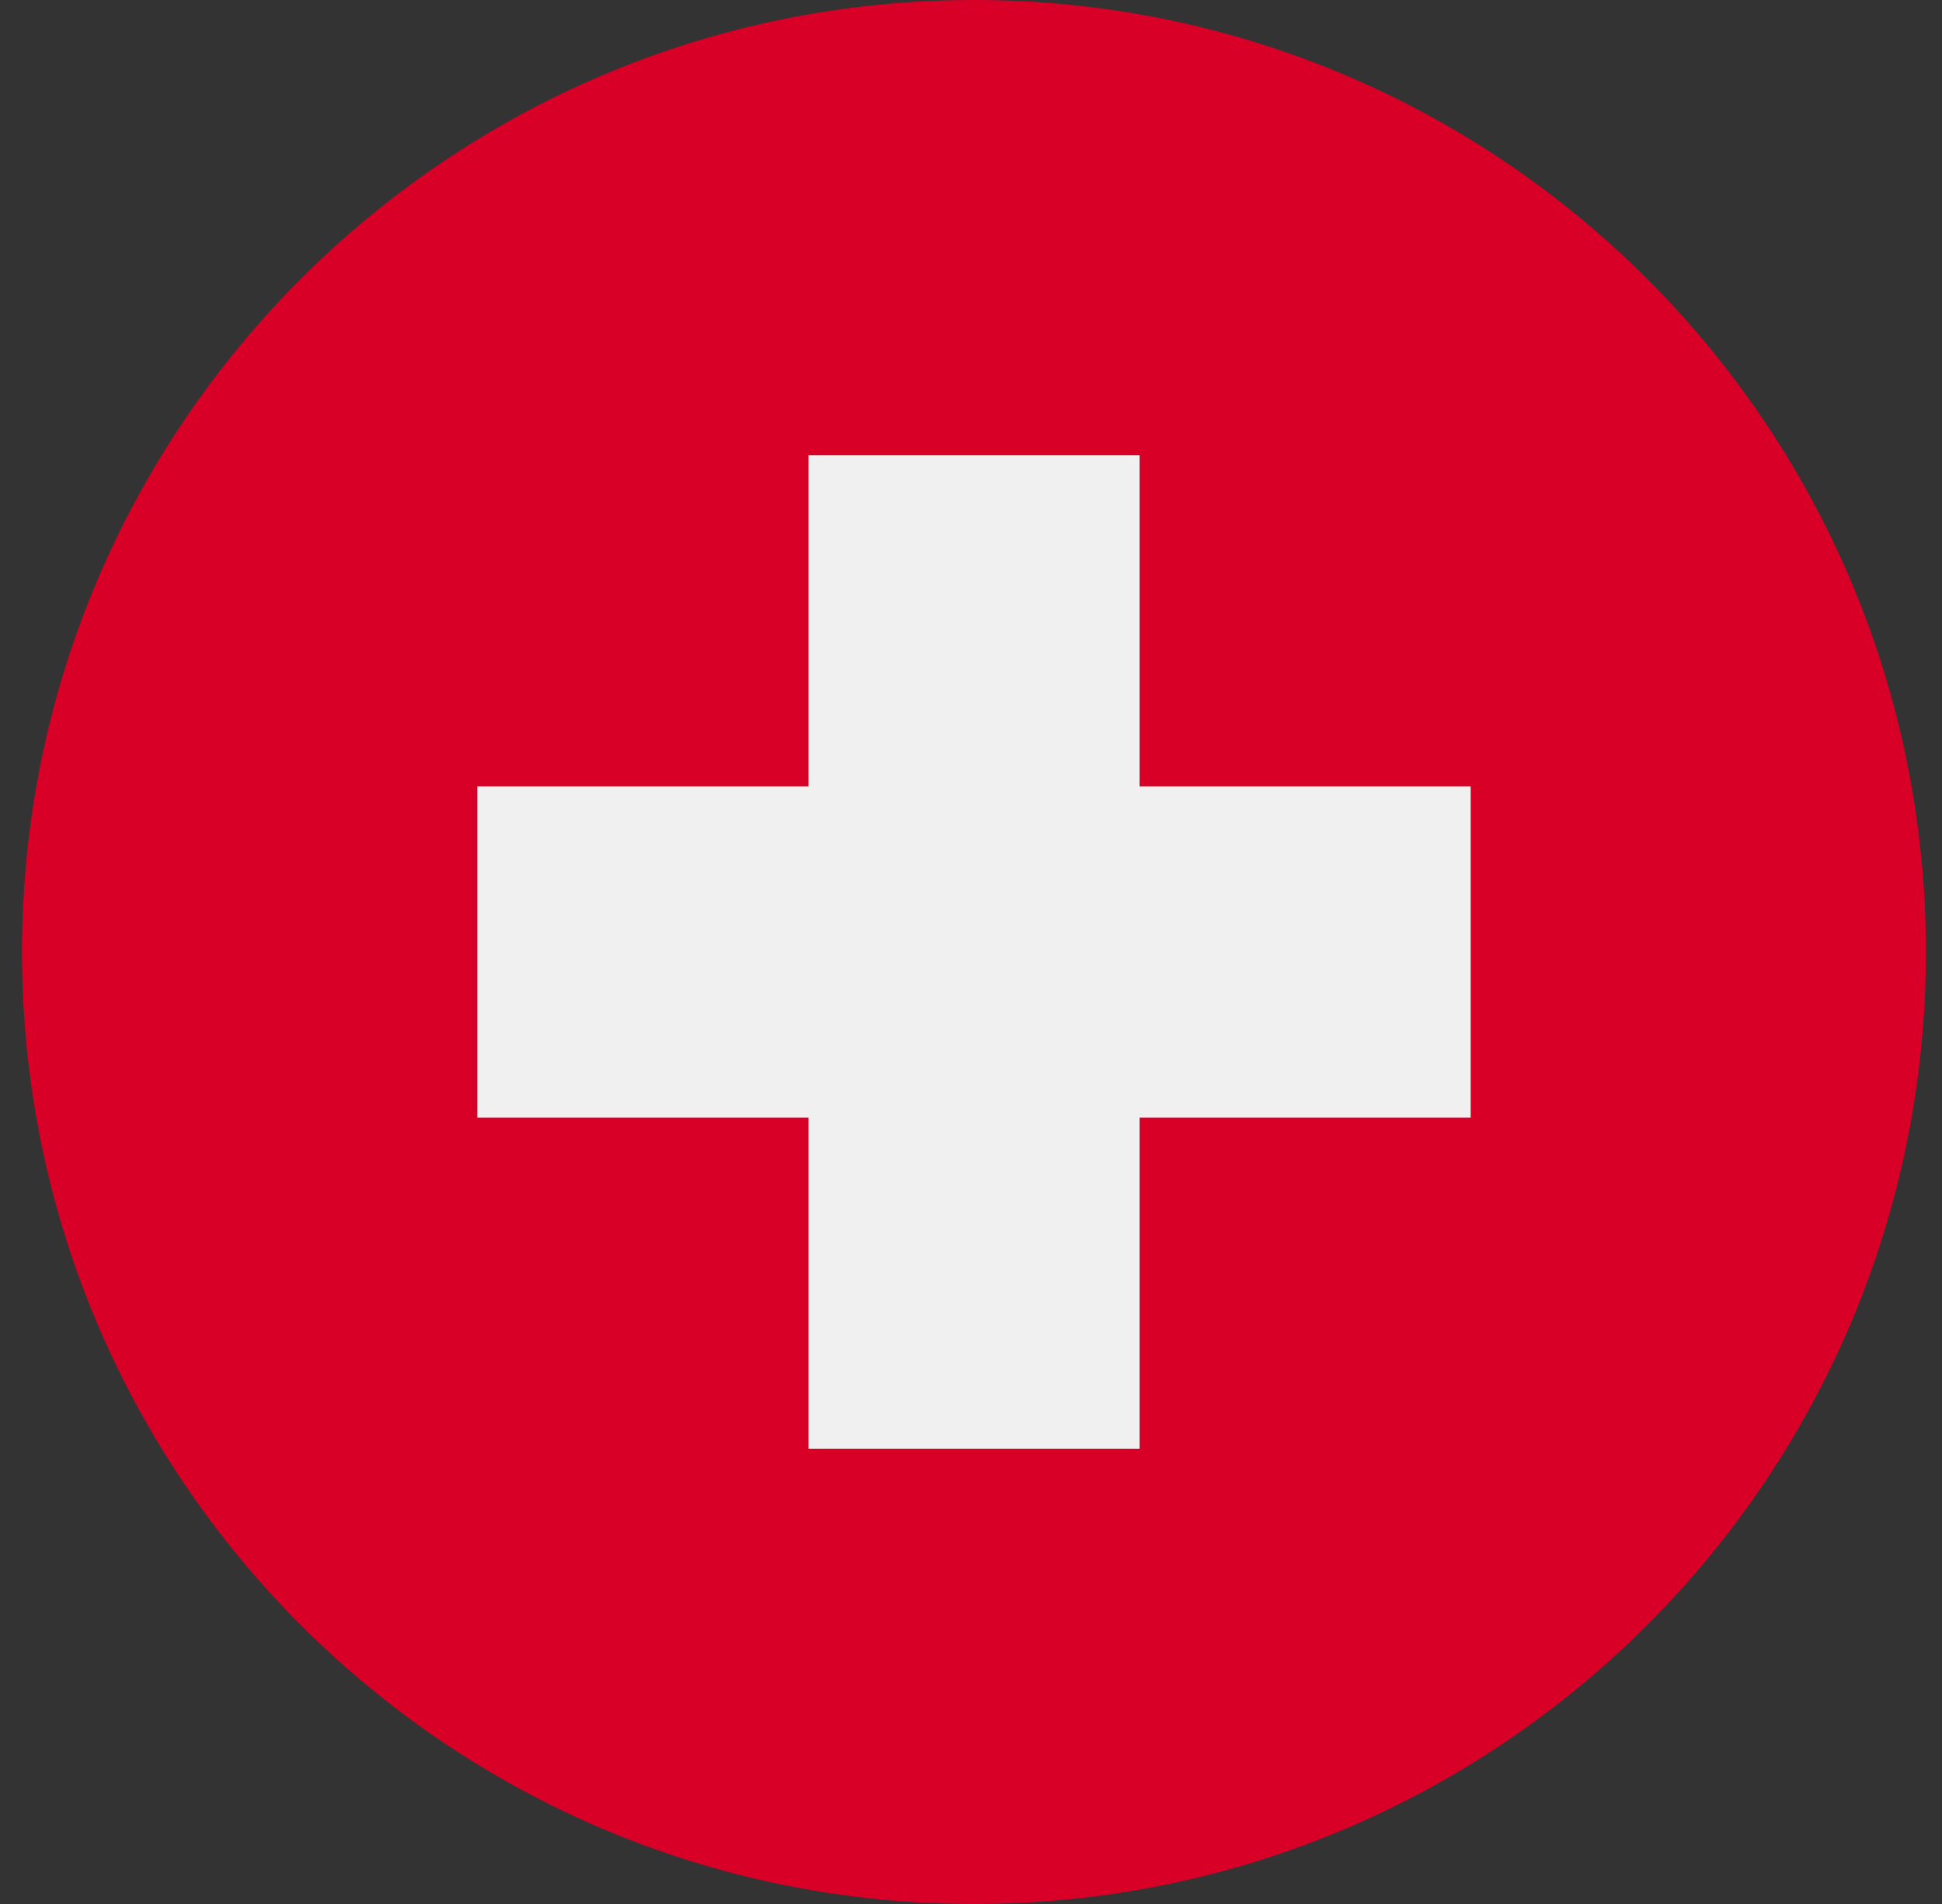 <svg width="51" height="50" viewBox="0 0 51 50" fill="none" xmlns="http://www.w3.org/2000/svg">
<rect x="0" y="0" width="51" height="50" fill="#333333" stroke="none"/>
<g clip-path="url(#clip0_205_2207)">
<path d="M25.578 50C39.385 50 50.578 38.807 50.578 25C50.578 11.193 39.385 0 25.578 0C11.771 0 0.578 11.193 0.578 25C0.578 38.807 11.771 50 25.578 50Z" fill="#D80027"/>
<path d="M38.622 20.653H29.927V11.957H21.231V20.653H12.535V29.348H21.231V38.044H29.927V29.348H38.622V20.653Z" fill="#F0F0F0"/>
</g>
<defs>
<clipPath id="clip0_205_2207">
<rect width="50" height="50" fill="white" transform="translate(0.578)"/>
</clipPath>
</defs>
</svg>
